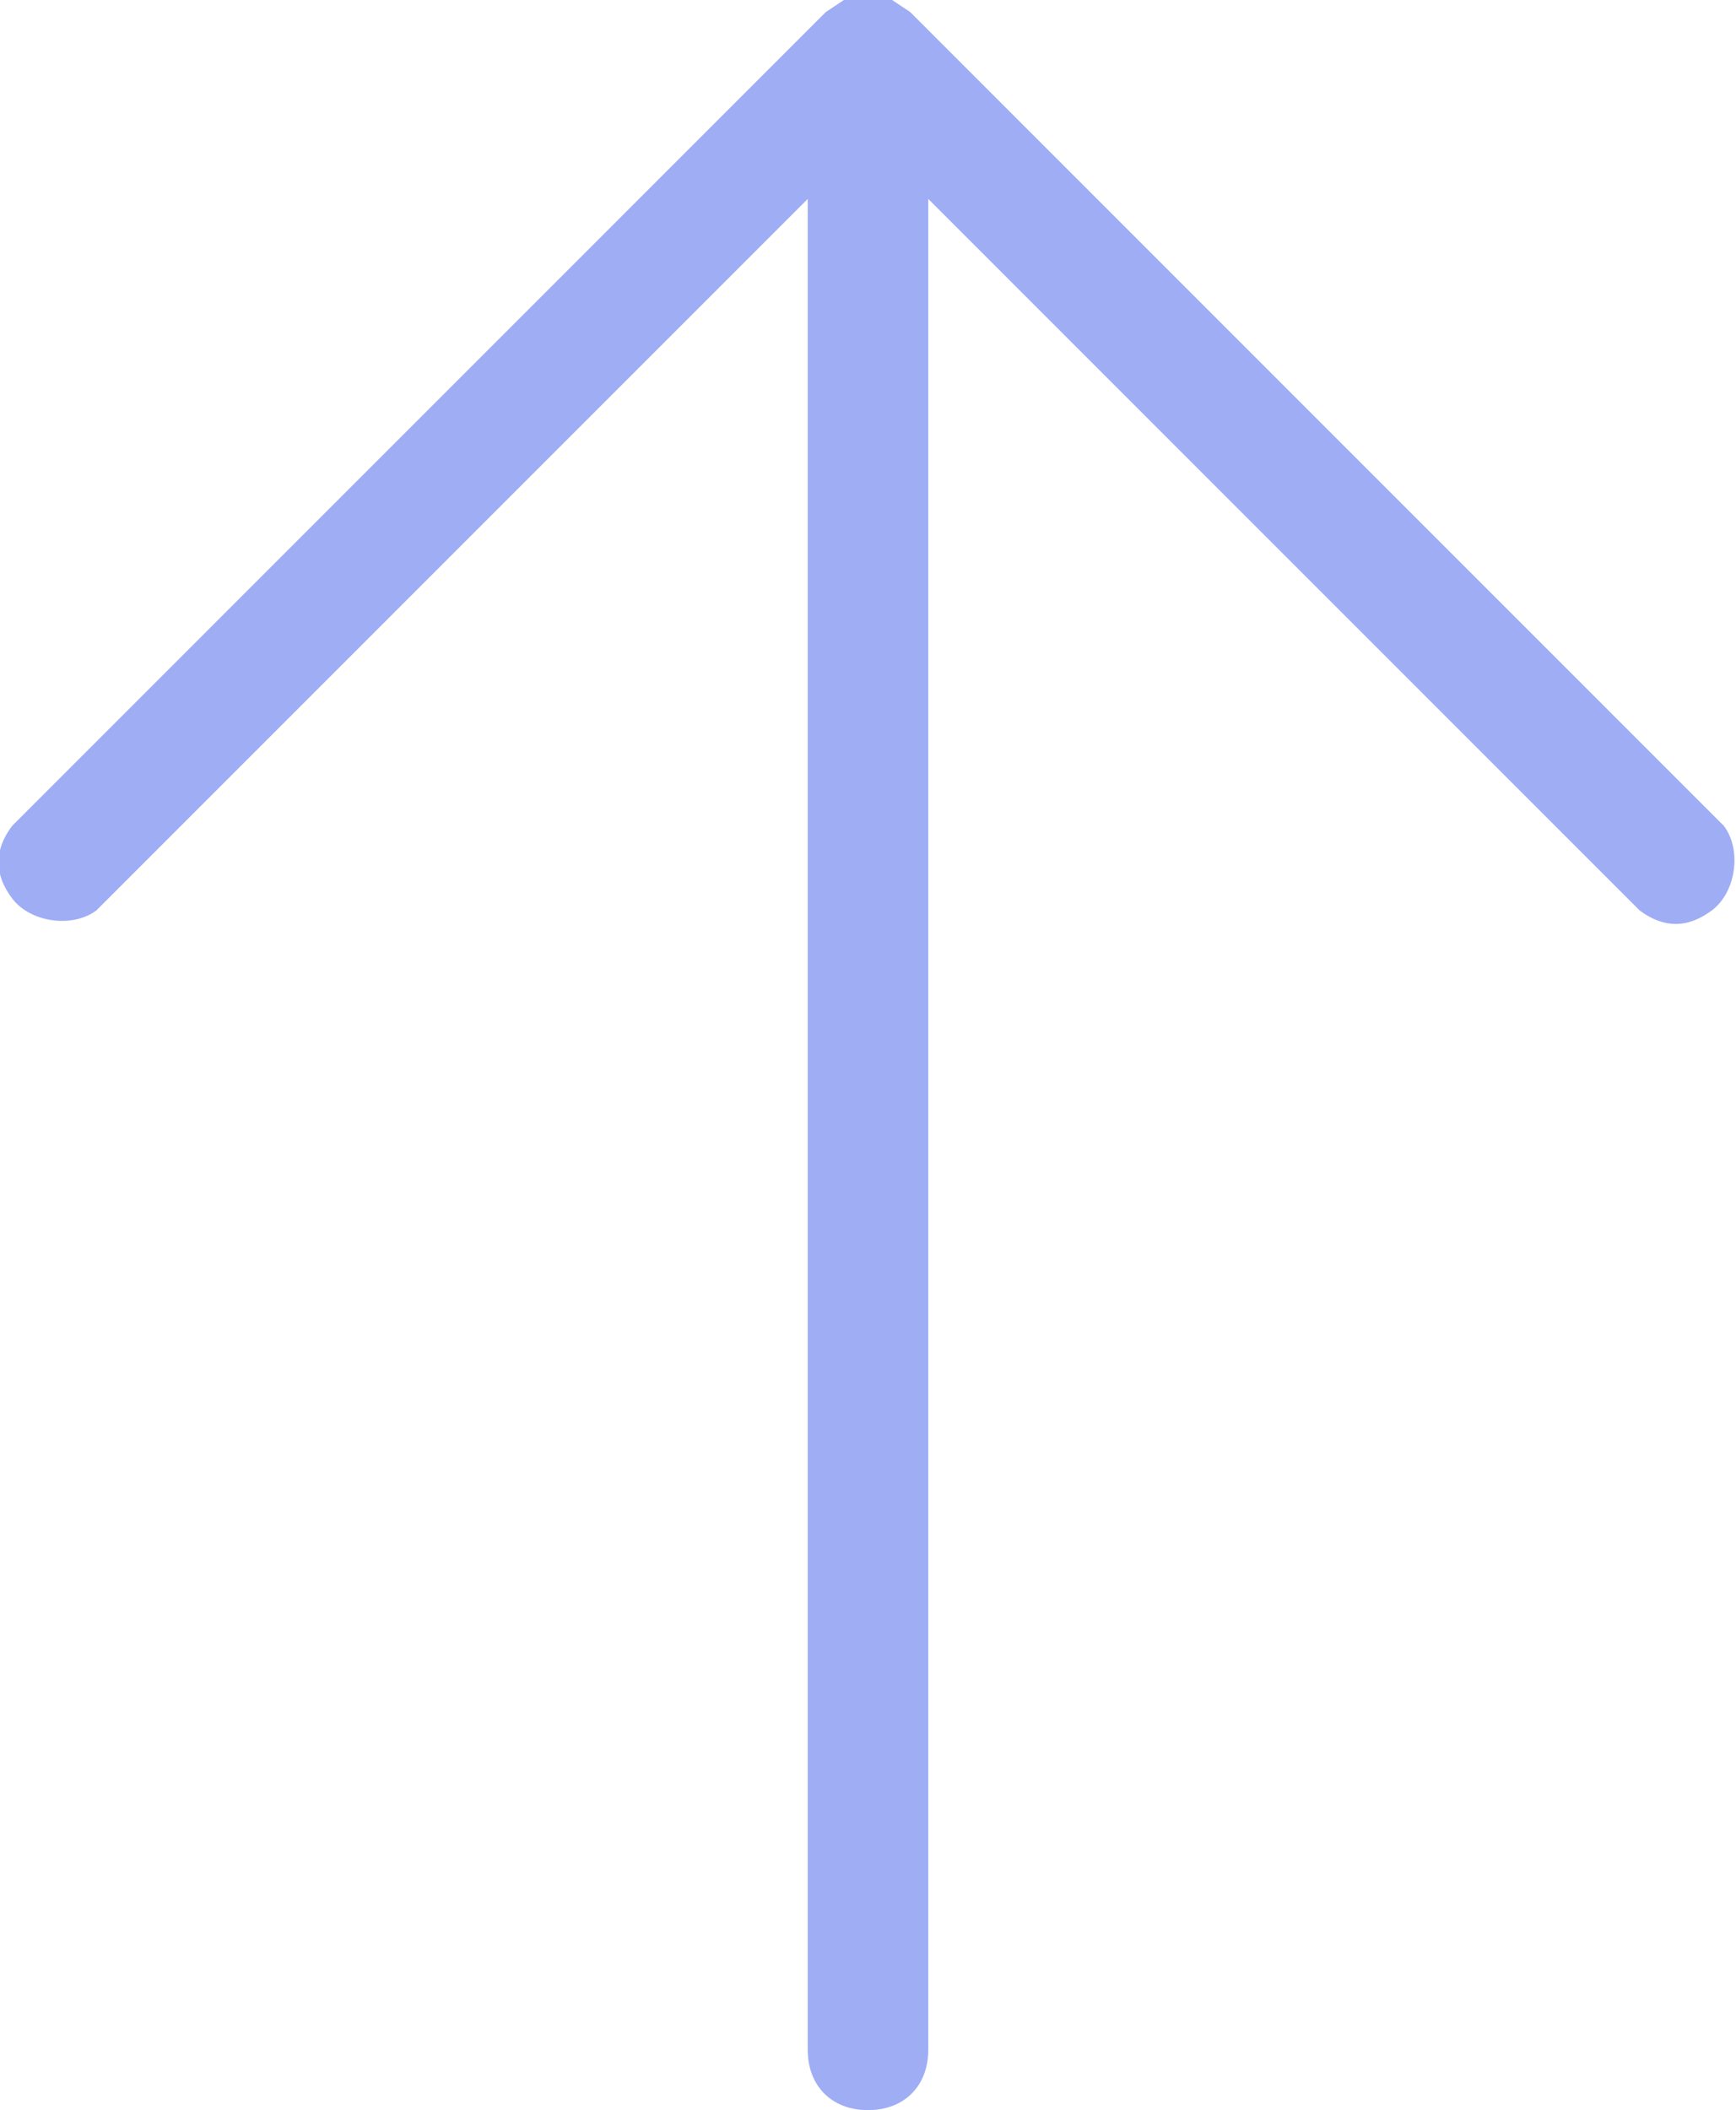<?xml version="1.0" encoding="utf-8"?>
<!-- Generator: Adobe Illustrator 25.2.0, SVG Export Plug-In . SVG Version: 6.00 Build 0)  -->
<svg version="1.1" id="Слой_1" fill="#9fadf5" xmlns="http://www.w3.org/2000/svg" xmlns:xlink="http://www.w3.org/1999/xlink" x="0px" y="0px"
	  viewBox="0 0 28.8 35" style="enable-background:new 0 0 28.8 35;" xml:space="preserve">
<path d="M27.2,15.1L15.4,3.3V34c0,0.6-0.4,1-1,1s-1-0.4-1-1V3.3L1.6,15.1c-0.4,0.3-1.1,0.2-1.4-0.2c-0.3-0.4-0.3-0.8,0-1.2L13.7,0.2
	L14,0h0.8l0.3,0.2l13.5,13.5c0.3,0.4,0.2,1.1-0.2,1.4C28,15.4,27.6,15.4,27.2,15.1z"/>
</svg>
